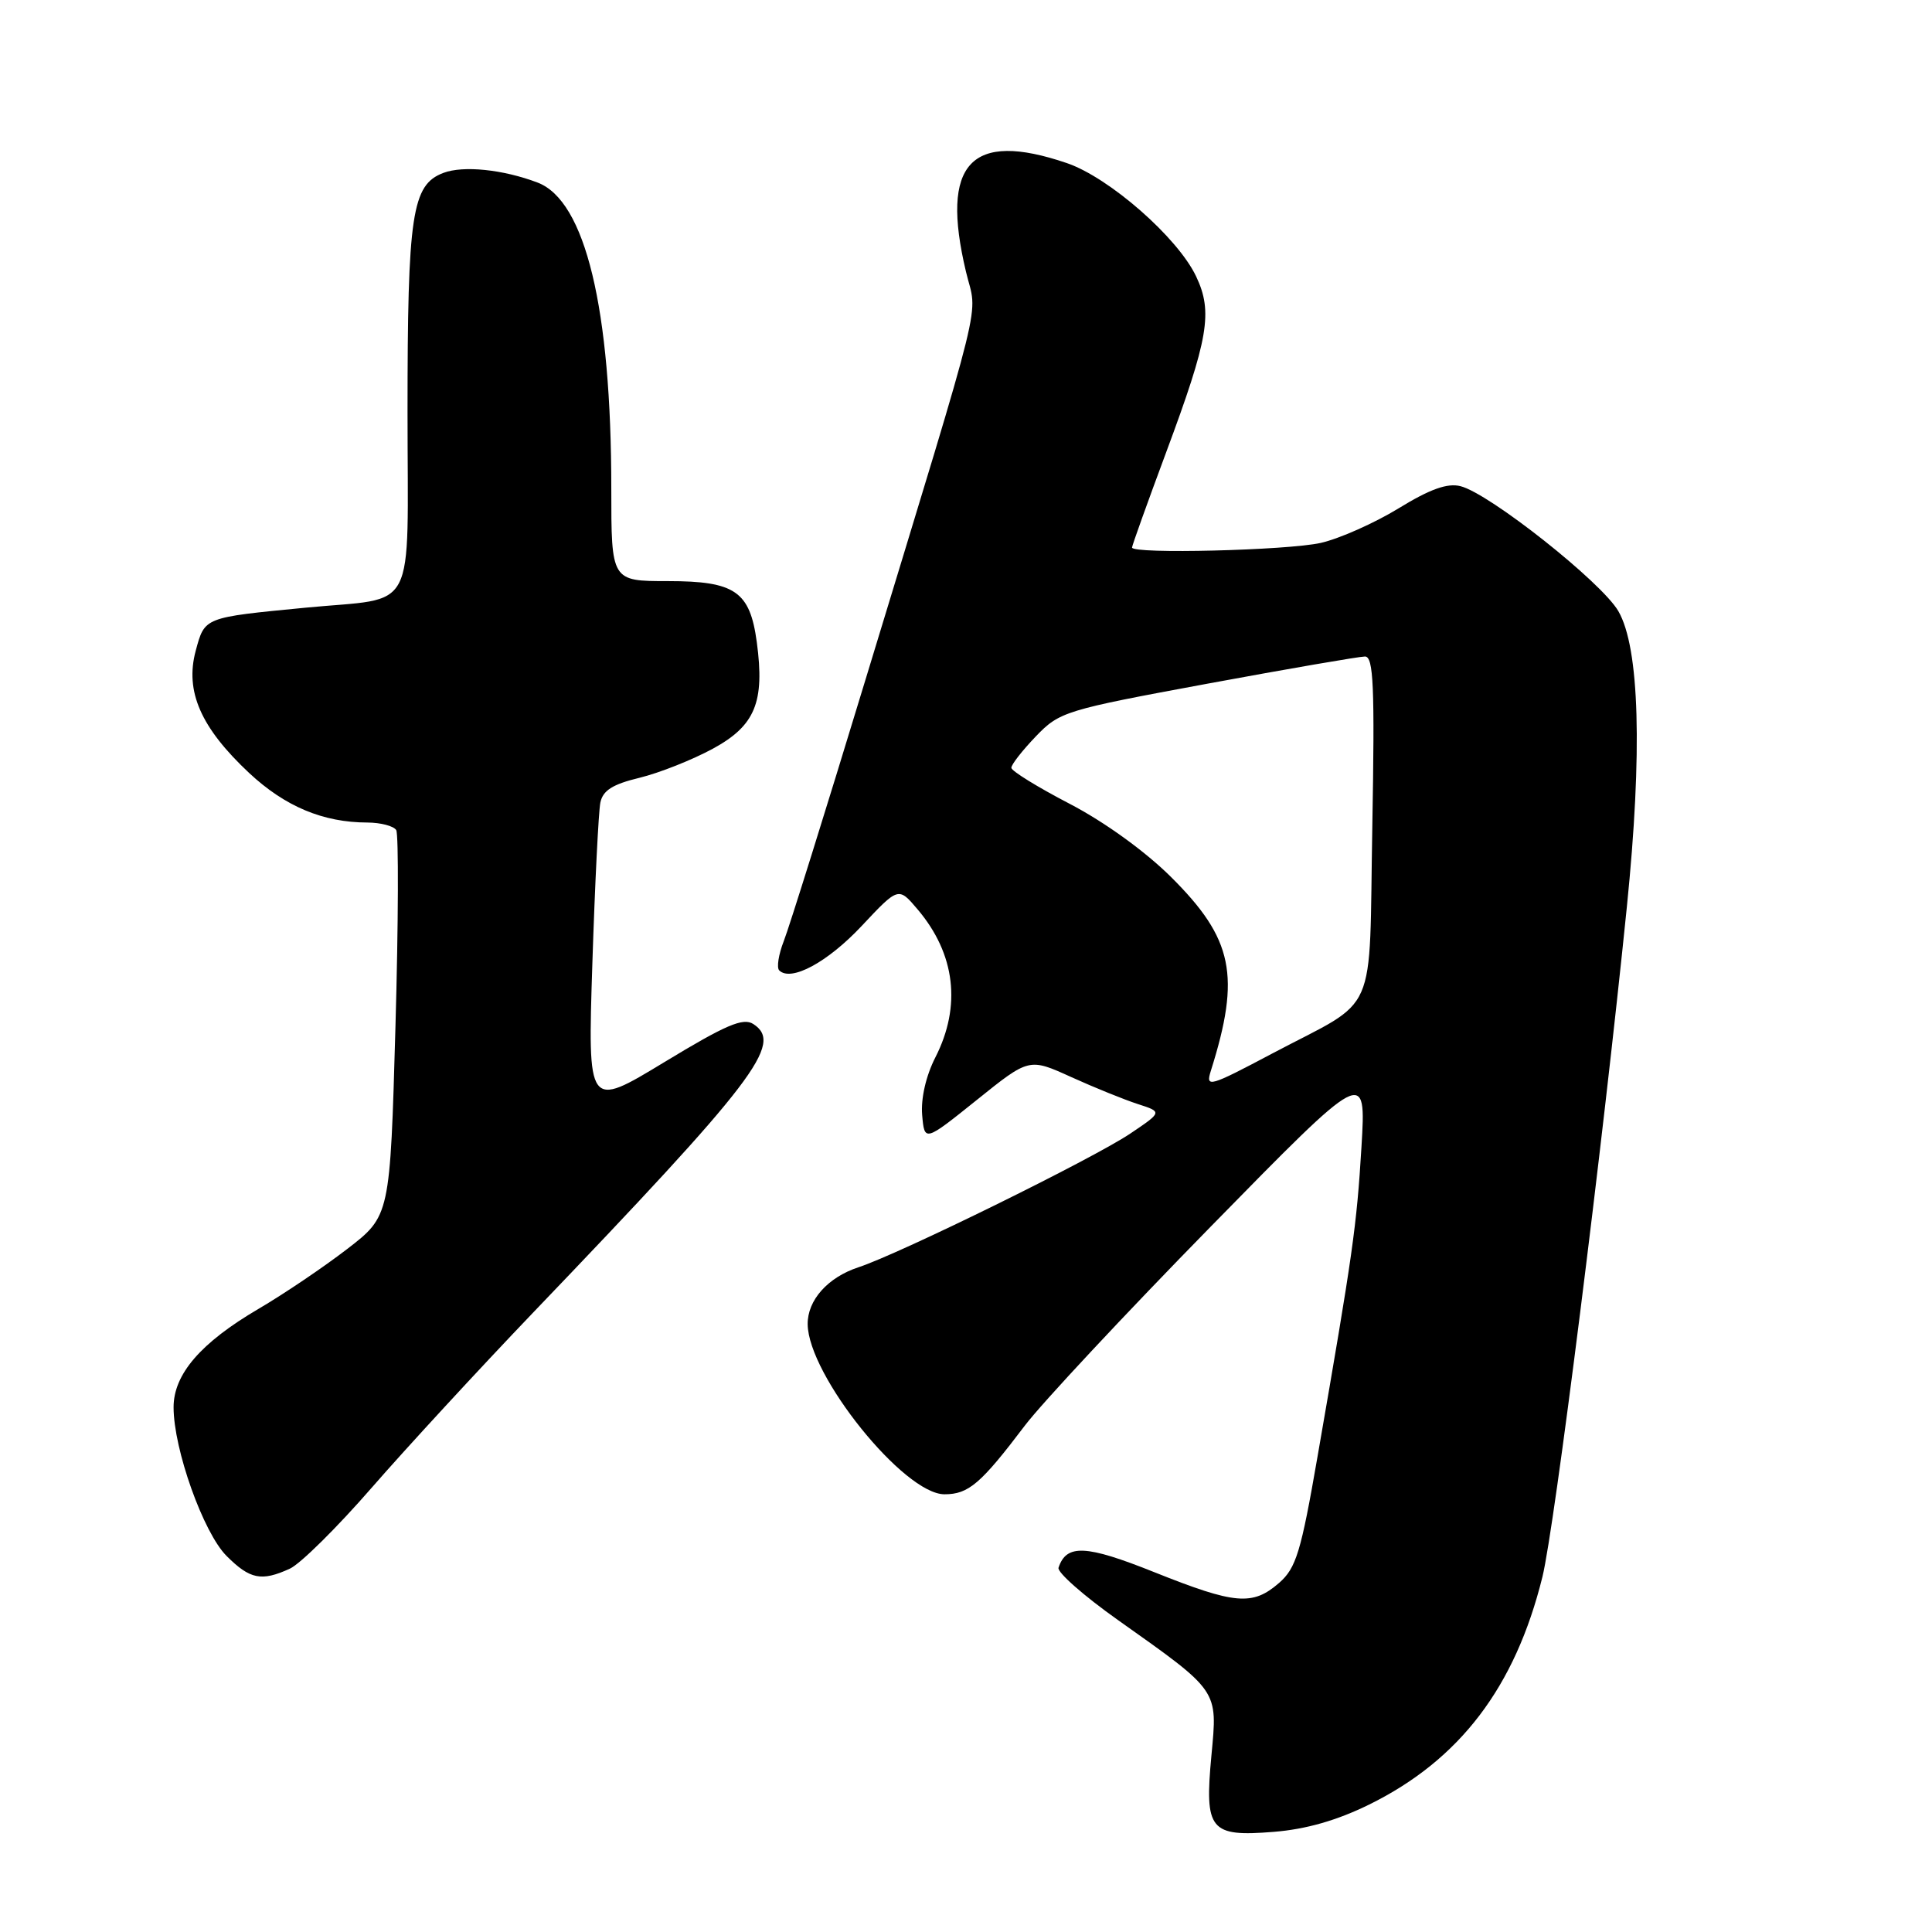 <?xml version="1.0" encoding="UTF-8" standalone="no"?>
<!DOCTYPE svg PUBLIC "-//W3C//DTD SVG 1.1//EN" "http://www.w3.org/Graphics/SVG/1.1/DTD/svg11.dtd" >
<svg xmlns="http://www.w3.org/2000/svg" xmlns:xlink="http://www.w3.org/1999/xlink" version="1.1" viewBox="0 0 256 256">
 <g >
 <path fill="currentColor"
d=" M 181.41 239.12 C 193.43 233.20 200.77 223.55 204.38 208.94 C 205.98 202.45 212.37 151.72 215.57 120.14 C 217.65 99.62 217.25 85.83 214.44 80.98 C 212.23 77.15 197.36 65.38 193.52 64.42 C 191.79 63.98 189.47 64.81 185.30 67.37 C 182.11 69.32 177.47 71.38 175.00 71.94 C 170.58 72.93 150.00 73.44 150.00 72.55 C 150.00 72.30 152.02 66.66 154.49 60.02 C 160.14 44.84 160.74 41.35 158.49 36.62 C 156.05 31.47 146.97 23.52 141.36 21.61 C 128.61 17.26 124.57 21.63 128.00 36.02 C 129.51 42.35 130.82 37.03 114.70 90.00 C 109.43 107.33 104.55 122.95 103.85 124.71 C 103.16 126.48 102.89 128.22 103.25 128.58 C 104.80 130.13 109.65 127.52 114.18 122.69 C 119.05 117.50 119.05 117.50 121.59 120.50 C 126.59 126.40 127.41 133.31 123.94 140.11 C 122.69 142.56 122.01 145.55 122.19 147.73 C 122.50 151.31 122.50 151.31 129.43 145.75 C 136.36 140.18 136.36 140.18 141.93 142.71 C 144.99 144.10 148.97 145.71 150.76 146.29 C 154.02 147.34 154.02 147.34 149.76 150.21 C 144.80 153.54 119.24 166.12 113.75 167.92 C 109.68 169.26 106.99 172.28 107.02 175.47 C 107.10 182.23 119.78 198.00 125.15 198.00 C 128.34 198.00 129.96 196.61 135.82 188.87 C 138.06 185.92 149.14 174.05 160.46 162.50 C 181.03 141.50 181.03 141.50 180.40 152.00 C 179.76 162.51 179.28 165.94 174.58 193.00 C 172.38 205.70 171.74 207.78 169.48 209.75 C 165.97 212.80 163.68 212.61 152.97 208.33 C 143.88 204.69 141.31 204.57 140.26 207.73 C 140.06 208.33 143.60 211.45 148.13 214.66 C 161.59 224.20 161.34 223.85 160.52 232.61 C 159.59 242.53 160.31 243.41 168.78 242.73 C 173.05 242.39 177.16 241.21 181.41 239.12 Z  M 38.40 207.86 C 39.78 207.24 44.67 202.40 49.27 197.11 C 53.87 191.83 63.46 181.43 70.57 174.00 C 100.14 143.14 103.84 138.30 99.82 135.69 C 98.47 134.81 96.19 135.79 88.01 140.75 C 77.87 146.90 77.87 146.90 78.49 127.70 C 78.83 117.14 79.31 107.53 79.55 106.35 C 79.88 104.74 81.17 103.92 84.74 103.06 C 87.36 102.42 91.73 100.69 94.47 99.20 C 100.07 96.15 101.35 93.04 100.28 85.09 C 99.37 78.35 97.40 77.00 88.50 77.00 C 81.00 77.00 81.00 77.00 81.00 64.72 C 81.00 40.85 77.57 26.60 71.23 24.19 C 66.65 22.45 61.38 21.91 58.75 22.91 C 54.58 24.49 54.00 28.34 54.00 54.56 C 54.00 81.93 55.48 79.07 40.50 80.52 C 26.97 81.83 27.14 81.76 25.93 86.24 C 24.49 91.60 26.60 96.42 33.02 102.43 C 37.78 106.87 42.81 108.98 48.69 108.99 C 50.45 109.00 52.16 109.45 52.50 109.99 C 52.83 110.54 52.79 122.27 52.40 136.05 C 51.69 161.12 51.69 161.12 45.99 165.51 C 42.86 167.92 37.57 171.49 34.24 173.44 C 26.60 177.92 23.00 182.09 23.00 186.47 C 23.00 192.03 26.94 203.09 30.02 206.17 C 33.12 209.27 34.64 209.58 38.40 207.86 Z  M 160.44 141.90 C 164.42 129.28 163.41 124.40 155.16 116.20 C 151.74 112.80 146.32 108.89 141.72 106.50 C 137.49 104.30 134.02 102.16 134.01 101.74 C 134.00 101.31 135.46 99.45 137.25 97.58 C 140.40 94.30 141.12 94.08 160.00 90.59 C 170.72 88.61 180.12 86.99 180.87 86.99 C 182.00 87.00 182.17 90.92 181.84 109.48 C 181.37 135.38 182.83 132.06 168.59 139.59 C 160.21 144.03 159.73 144.16 160.44 141.90 Z "/>
</g>
</svg>